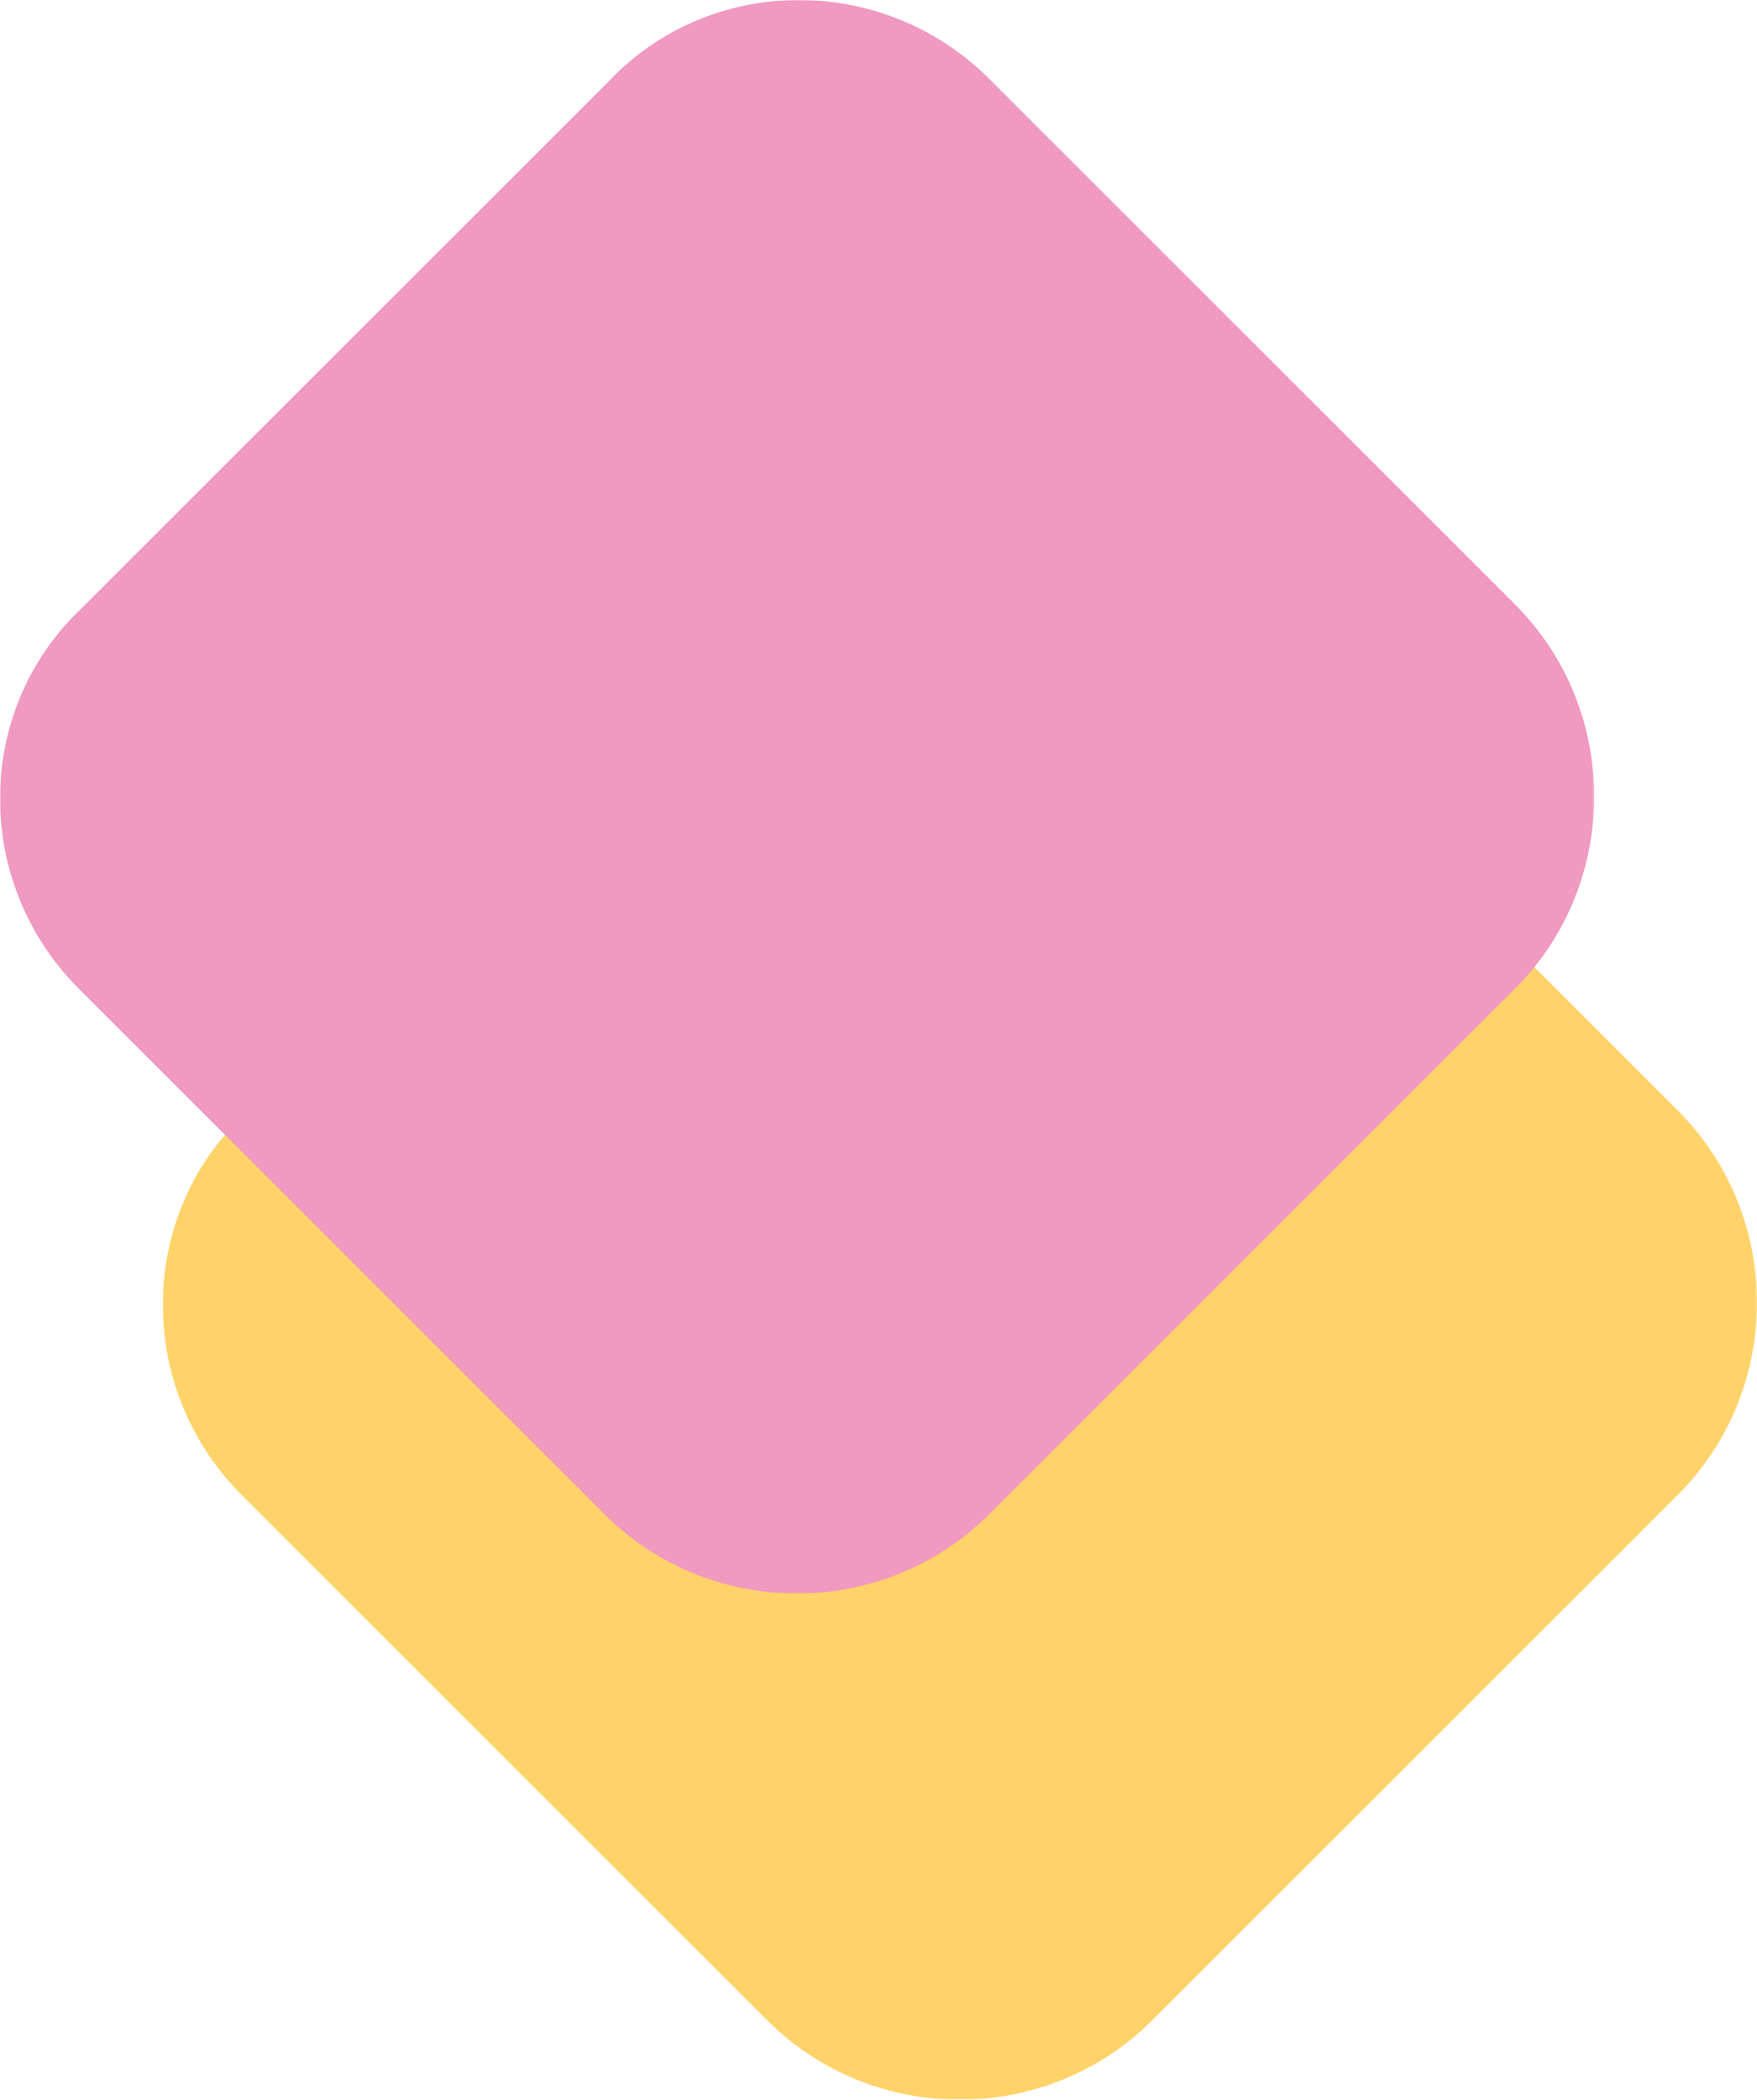 <?xml version="1.0" encoding="UTF-8"?>
<svg width="930px" height="1111px" viewBox="0 0 930 1111" version="1.1" xmlns="http://www.w3.org/2000/svg" xmlns:xlink="http://www.w3.org/1999/xlink">
    <title>3FB70195-9D0F-4C84-AAA1-BF2D01B0029A@1,5x</title>
    <defs>
        <polygon id="path-1" points="0 0 843.819 0 843.819 843.187 0 843.187"></polygon>
        <polygon id="path-3" points="0 0 843.819 0 843.819 843.187 0 843.187"></polygon>
    </defs>
    <g id="Landing-Page" stroke="none" stroke-width="1" fill="none" fill-rule="evenodd">
        <g id="Landing-Page---Pictures" transform="translate(-1242, -3008)">
            <g id="Shapes" transform="translate(-733, -110)">
                <g id="Right-middle" transform="translate(1975, 3118)">
                    <g id="Group-6" transform="translate(86.181, 267.813)">
                        <mask id="mask-2" fill="white">
                            <use xlink:href="#path-1"></use>
                        </mask>
                        <g id="Clip-5"></g>
                        <path d="M523.651,41.763 L801.803,319.711 C857.824,375.686 857.824,467.269 801.803,523.261 L523.651,801.205 C467.634,857.18 375.983,857.18 319.95,801.205 L41.798,523.261 C-14.223,467.282 -14.223,375.703 43.561,321.474 L321.717,43.53 C375.966,-14.212 467.634,-14.212 523.651,41.763" id="Fill-4" fill="#FFD369" mask="url(#mask-2)"></path>
                    </g>
                    <g id="Group-6">
                        <mask id="mask-4" fill="white">
                            <use xlink:href="#path-3"></use>
                        </mask>
                        <g id="Clip-5"></g>
                        <path d="M523.651,41.763 L801.803,319.711 C857.824,375.686 857.824,467.269 801.803,523.261 L523.651,801.205 C467.634,857.18 375.983,857.18 319.95,801.205 L41.798,523.261 C-14.223,467.282 -14.223,375.703 43.561,321.474 L321.717,43.53 C375.966,-14.212 467.634,-14.212 523.651,41.763" id="Fill-4" fill="#F099C1" mask="url(#mask-4)"></path>
                    </g>
                </g>
            </g>
        </g>
    </g>
</svg>